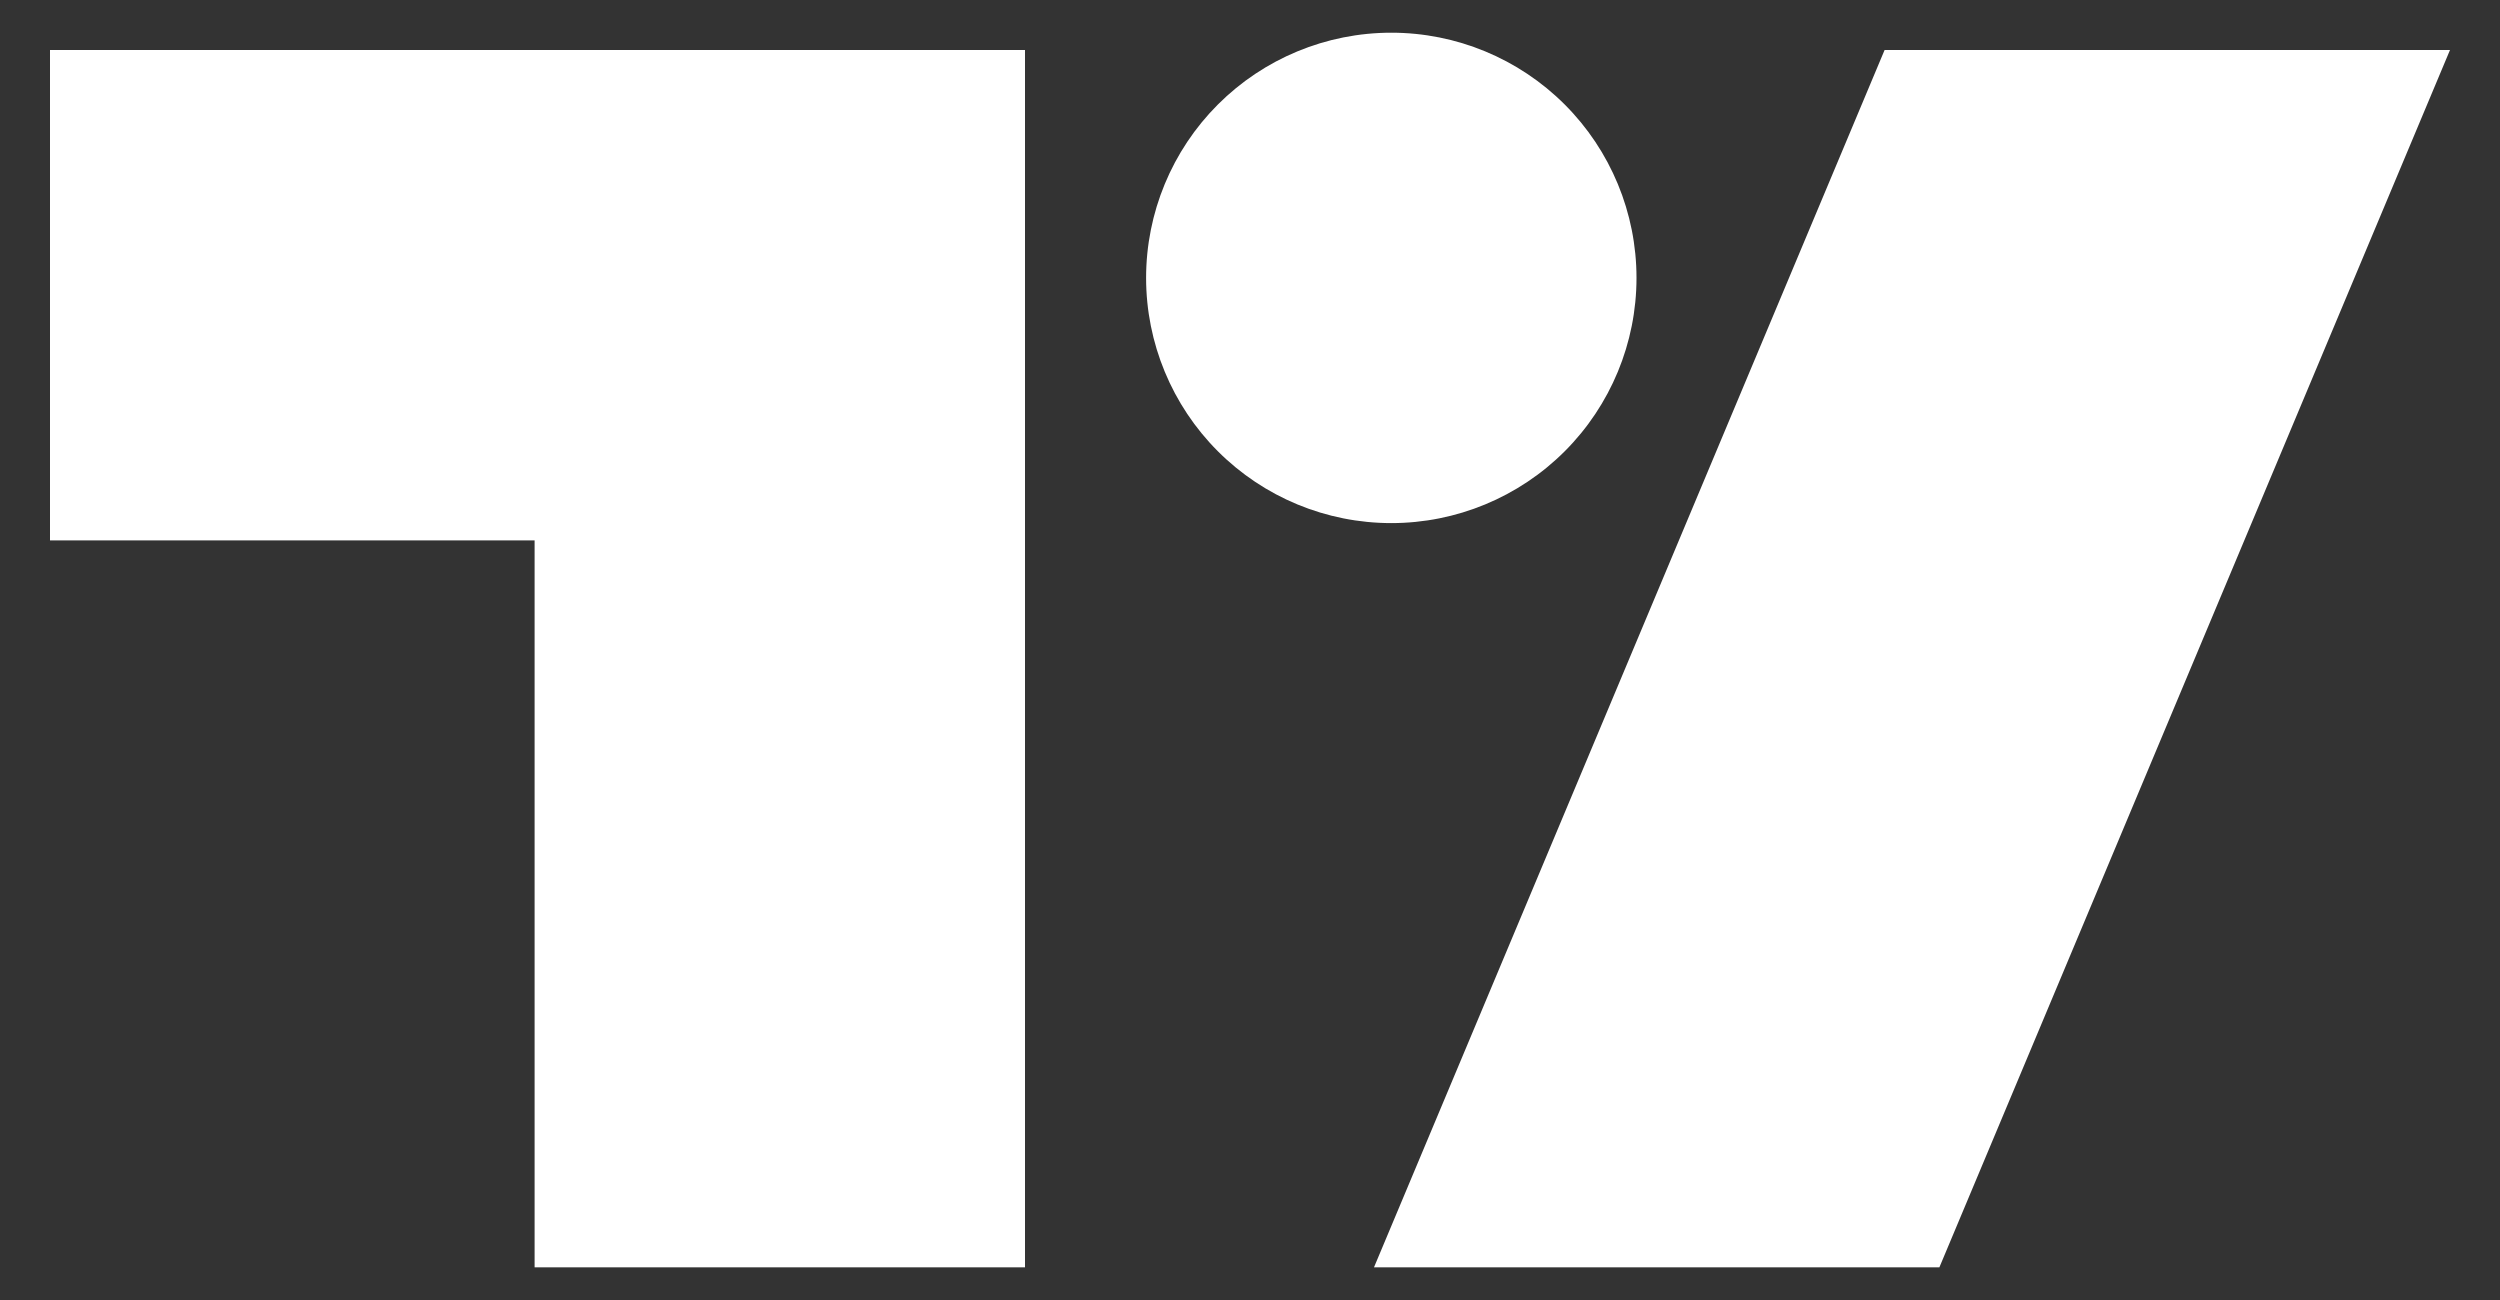 <svg width="25" height="13" viewBox="0 0 25 13" fill="none" xmlns="http://www.w3.org/2000/svg">
<rect x="0" y="0" width="25" height="13" fill="#333333" stroke="none"/>
<path d="M16.365 2.779C16.365 3.429 16.107 4.053 15.647 4.513C15.187 4.973 14.563 5.231 13.913 5.231C13.263 5.231 12.639 4.973 12.179 4.513C11.719 4.053 11.461 3.429 11.461 2.779C11.461 2.129 11.719 1.505 12.179 1.045C12.639 0.585 13.263 0.327 13.913 0.327C14.563 0.327 15.187 0.585 15.647 1.045C16.107 1.505 16.365 2.129 16.365 2.779ZM10.25 0.5H0.5V5.404H5.346V12.673H10.25V0.5ZM18.846 0.5H24.5L19.394 12.673H13.74L18.846 0.5Z" fill="white"/>
</svg>
